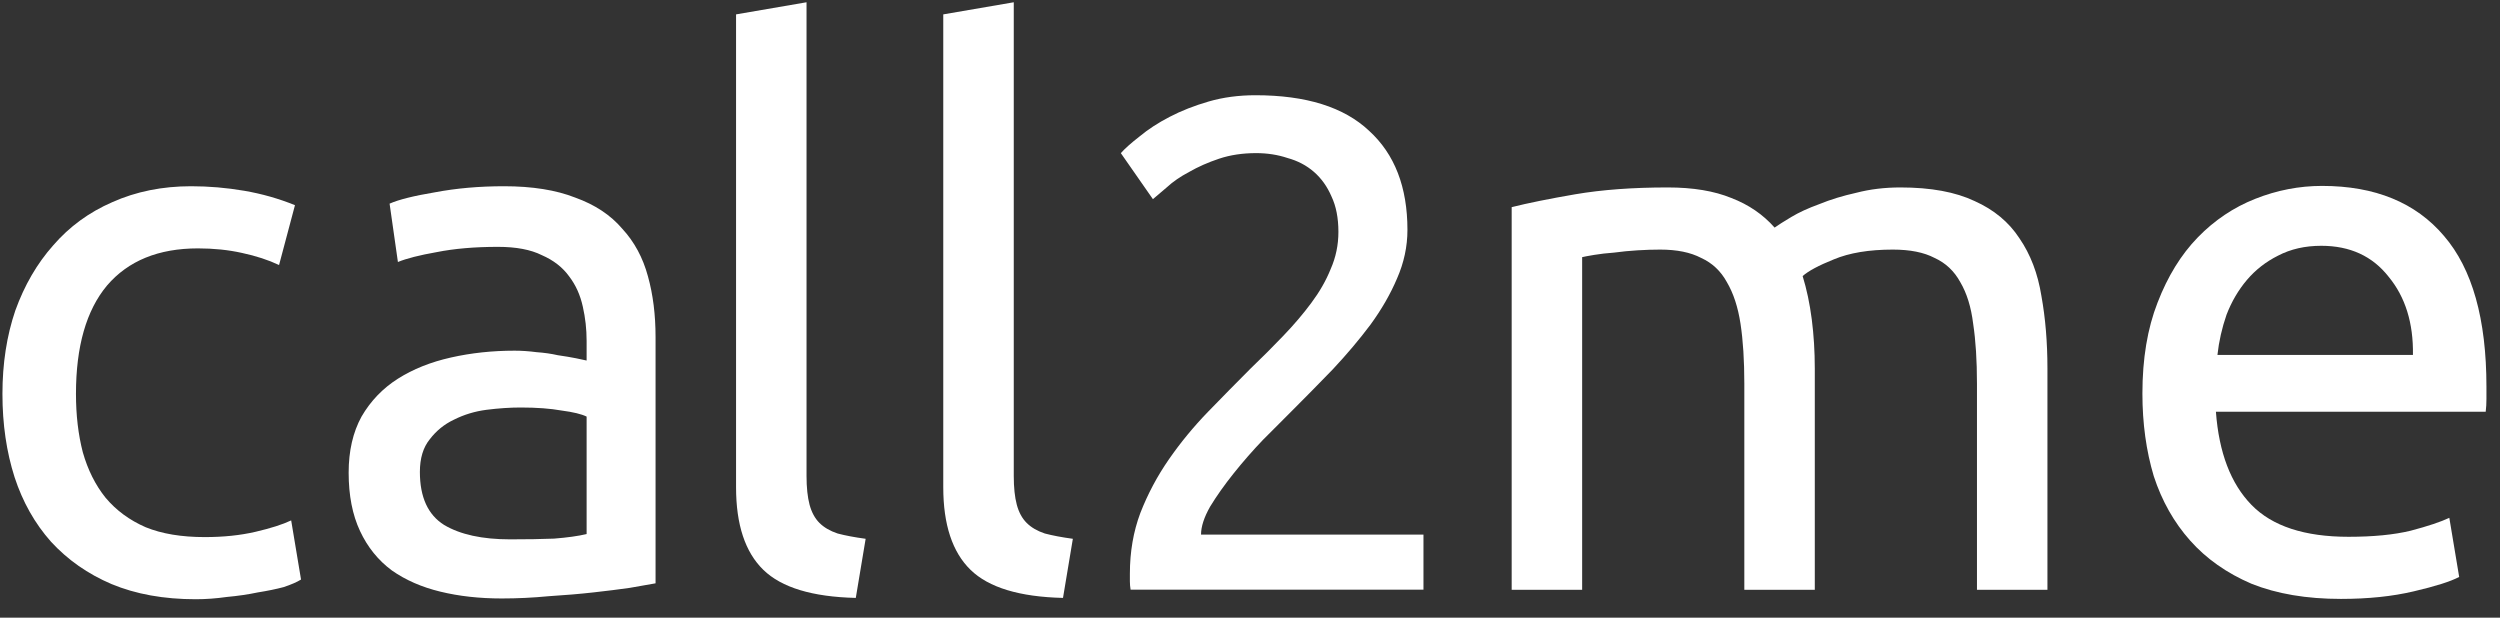 <?xml version="1.0" encoding="UTF-8"?>
<svg width="85px" height="21px" viewBox="0 0 85 21" version="1.1" xmlns="http://www.w3.org/2000/svg" xmlns:xlink="http://www.w3.org/1999/xlink">
    <rect x="0" y="0" width="85" height="21" fill="#333333" stroke="none"/>
    <!-- Generator: Sketch 40.1 (33804) - http://www.bohemiancoding.com/sketch -->
    <title>logo</title>
    <desc>Created with Sketch.</desc>
    <defs></defs>
    <g id="Page-1" stroke="none" stroke-width="1" fill="none" fill-rule="evenodd">
        <g id="logo" fill="#FFFFFF">
            <g id="Page-1">
                <g id="Desktop">
                    <g id="Top-Bar">
                        <g id="logo">
                            <path d="M47.853,7.814 C47.853,8.383 47.734,8.936 47.497,9.474 C47.276,9.995 46.976,10.517 46.596,11.039 C46.217,11.544 45.79,12.05 45.316,12.556 C44.842,13.046 44.368,13.528 43.893,14.002 C43.625,14.271 43.308,14.587 42.945,14.951 C42.597,15.314 42.265,15.694 41.949,16.089 C41.633,16.484 41.364,16.864 41.143,17.227 C40.937,17.591 40.835,17.907 40.835,18.176 L48.398,18.176 L48.398,20.049 L38.44,20.049 C38.424,19.954 38.416,19.859 38.416,19.764 L38.416,19.503 C38.416,18.76 38.535,18.073 38.772,17.441 C39.025,16.792 39.349,16.184 39.744,15.615 C40.139,15.046 40.582,14.508 41.072,14.002 C41.562,13.497 42.044,13.007 42.518,12.532 C42.913,12.153 43.285,11.782 43.632,11.418 C43.996,11.039 44.312,10.667 44.581,10.304 C44.865,9.924 45.087,9.537 45.245,9.142 C45.419,8.747 45.506,8.328 45.506,7.885 C45.506,7.411 45.427,7.008 45.269,6.676 C45.126,6.344 44.929,6.067 44.676,5.846 C44.423,5.625 44.122,5.467 43.775,5.372 C43.443,5.261 43.087,5.206 42.708,5.206 C42.249,5.206 41.83,5.269 41.451,5.395 C41.072,5.522 40.732,5.672 40.431,5.846 C40.131,6.004 39.878,6.178 39.673,6.368 C39.467,6.541 39.309,6.676 39.199,6.771 L38.108,5.206 C38.25,5.048 38.463,4.858 38.748,4.637 C39.033,4.4 39.372,4.178 39.768,3.973 C40.163,3.767 40.605,3.593 41.095,3.451 C41.585,3.309 42.115,3.238 42.684,3.238 C44.407,3.238 45.695,3.641 46.549,4.447 C47.418,5.237 47.853,6.36 47.853,7.814 L47.853,7.814 L47.853,7.814 Z" id="path4298"></path>
                            <path d="M6.654,20.374 C5.571,20.374 4.618,20.202 3.794,19.859 C2.986,19.515 2.299,19.034 1.732,18.416 C1.183,17.797 0.771,17.067 0.496,16.226 C0.221,15.367 0.083,14.422 0.083,13.392 C0.083,12.361 0.229,11.416 0.521,10.557 C0.831,9.698 1.26,8.96 1.81,8.341 C2.359,7.706 3.029,7.216 3.819,6.873 C4.627,6.512 5.52,6.332 6.499,6.332 C7.1,6.332 7.701,6.383 8.303,6.486 C8.904,6.589 9.479,6.753 10.029,6.976 L9.488,9.011 C9.127,8.84 8.706,8.702 8.225,8.599 C7.762,8.496 7.263,8.445 6.731,8.445 C5.391,8.445 4.36,8.865 3.639,9.707 C2.935,10.549 2.583,11.777 2.583,13.392 C2.583,14.113 2.66,14.774 2.815,15.375 C2.986,15.977 3.244,16.492 3.588,16.921 C3.948,17.351 4.403,17.686 4.953,17.926 C5.503,18.15 6.173,18.261 6.963,18.261 C7.598,18.261 8.174,18.201 8.689,18.081 C9.204,17.961 9.608,17.832 9.9,17.694 L10.235,19.704 C10.098,19.79 9.9,19.876 9.642,19.962 C9.385,20.03 9.093,20.09 8.766,20.142 C8.44,20.211 8.088,20.262 7.71,20.297 C7.349,20.348 6.997,20.374 6.654,20.374 L6.654,20.374 L6.654,20.374 Z" id="path4288"></path>
                            <path d="M17.342,18.338 C17.909,18.338 18.407,18.33 18.837,18.313 C19.283,18.278 19.652,18.227 19.945,18.158 L19.945,14.164 C19.773,14.079 19.489,14.01 19.094,13.958 C18.716,13.89 18.253,13.855 17.703,13.855 C17.342,13.855 16.956,13.881 16.543,13.933 C16.148,13.984 15.779,14.096 15.436,14.268 C15.109,14.422 14.834,14.645 14.611,14.937 C14.388,15.212 14.276,15.582 14.276,16.045 C14.276,16.904 14.551,17.505 15.101,17.849 C15.65,18.175 16.397,18.338 17.342,18.338 L17.342,18.338 L17.342,18.338 Z M17.136,6.332 C18.098,6.332 18.905,6.461 19.558,6.718 C20.228,6.959 20.76,7.311 21.155,7.775 C21.568,8.221 21.86,8.762 22.031,9.398 C22.203,10.016 22.289,10.703 22.289,11.459 L22.289,19.833 C22.083,19.867 21.791,19.919 21.413,19.987 C21.052,20.039 20.64,20.09 20.176,20.142 C19.713,20.194 19.206,20.236 18.656,20.271 C18.124,20.322 17.591,20.348 17.059,20.348 C16.303,20.348 15.607,20.271 14.972,20.116 C14.336,19.962 13.787,19.721 13.323,19.395 C12.859,19.051 12.498,18.605 12.241,18.055 C11.983,17.505 11.854,16.844 11.854,16.071 C11.854,15.332 12,14.697 12.292,14.164 C12.601,13.632 13.014,13.203 13.529,12.876 C14.044,12.55 14.645,12.309 15.333,12.155 C16.02,12 16.741,11.923 17.497,11.923 C17.737,11.923 17.986,11.94 18.244,11.974 C18.502,11.992 18.742,12.026 18.965,12.077 C19.206,12.112 19.412,12.146 19.584,12.181 C19.756,12.215 19.876,12.241 19.945,12.258 L19.945,11.588 C19.945,11.193 19.902,10.806 19.816,10.428 C19.73,10.033 19.575,9.69 19.352,9.398 C19.129,9.089 18.819,8.848 18.424,8.676 C18.046,8.487 17.548,8.393 16.93,8.393 C16.14,8.393 15.444,8.453 14.843,8.573 C14.259,8.676 13.821,8.788 13.529,8.908 L13.246,6.924 C13.555,6.787 14.07,6.658 14.791,6.538 C15.513,6.401 16.294,6.332 17.136,6.332 L17.136,6.332 L17.136,6.332 Z" id="path4290"></path>
                            <path d="M51.397,7.043 C51.946,6.905 52.668,6.759 53.561,6.605 C54.471,6.45 55.519,6.373 56.704,6.373 C57.563,6.373 58.285,6.493 58.869,6.733 C59.453,6.957 59.942,7.292 60.337,7.738 C60.457,7.652 60.646,7.532 60.904,7.378 C61.162,7.223 61.479,7.077 61.857,6.94 C62.235,6.785 62.656,6.656 63.12,6.553 C63.584,6.433 64.082,6.373 64.614,6.373 C65.645,6.373 66.486,6.527 67.139,6.837 C67.792,7.129 68.299,7.549 68.659,8.099 C69.037,8.649 69.286,9.301 69.407,10.057 C69.544,10.813 69.613,11.637 69.613,12.531 L69.613,20.054 L67.217,20.054 L67.217,13.046 C67.217,12.256 67.174,11.577 67.088,11.011 C67.019,10.444 66.873,9.971 66.65,9.593 C66.444,9.216 66.152,8.941 65.774,8.769 C65.413,8.58 64.941,8.486 64.357,8.486 C63.549,8.486 62.879,8.597 62.347,8.82 C61.832,9.027 61.479,9.216 61.29,9.387 C61.428,9.834 61.531,10.323 61.6,10.856 C61.668,11.388 61.703,11.947 61.703,12.531 L61.703,20.054 L59.307,20.054 L59.307,13.046 C59.307,12.256 59.264,11.577 59.178,11.011 C59.092,10.444 58.937,9.971 58.714,9.593 C58.508,9.216 58.216,8.941 57.838,8.769 C57.477,8.58 57.013,8.486 56.447,8.486 C56.206,8.486 55.948,8.494 55.674,8.511 C55.399,8.528 55.133,8.554 54.875,8.589 C54.634,8.606 54.411,8.632 54.205,8.666 C53.999,8.7 53.861,8.726 53.793,8.743 L53.793,20.054 L51.397,20.054 L51.397,7.043 L51.397,7.043 L51.397,7.043 Z" id="path4301"></path>
                            <path d="M72.842,13.381 C72.842,12.196 73.014,11.165 73.357,10.289 C73.701,9.396 74.156,8.657 74.723,8.073 C75.29,7.489 75.942,7.051 76.681,6.759 C77.419,6.467 78.175,6.321 78.948,6.321 C80.752,6.321 82.135,6.888 83.096,8.022 C84.058,9.138 84.539,10.847 84.539,13.149 L84.539,13.561 C84.539,13.716 84.531,13.862 84.514,13.999 L75.341,13.999 C75.444,15.391 75.848,16.447 76.552,17.168 C77.256,17.89 78.356,18.251 79.85,18.251 C80.692,18.251 81.396,18.182 81.963,18.044 C82.547,17.89 82.985,17.744 83.277,17.606 L83.612,19.616 C83.32,19.771 82.804,19.934 82.066,20.106 C81.344,20.277 80.52,20.363 79.592,20.363 C78.424,20.363 77.411,20.192 76.552,19.848 C75.71,19.487 75.015,18.998 74.465,18.379 C73.915,17.761 73.503,17.031 73.228,16.189 C72.971,15.331 72.842,14.394 72.842,13.381 L72.842,13.381 L72.842,13.381 Z M82.04,12.067 C82.057,10.985 81.782,10.1 81.216,9.413 C80.666,8.709 79.902,8.357 78.922,8.357 C78.373,8.357 77.883,8.468 77.454,8.692 C77.042,8.898 76.689,9.173 76.397,9.516 C76.105,9.86 75.874,10.255 75.702,10.701 C75.547,11.148 75.444,11.603 75.393,12.067 L82.04,12.067 L82.04,12.067 L82.04,12.067 Z" id="path4303"></path>
                            <path d="M29.097,20.329 C27.62,20.294 26.572,19.977 25.954,19.375 C25.335,18.774 25.026,17.838 25.026,16.567 L25.026,0.489 L27.422,0.077 L27.422,16.181 C27.422,16.576 27.457,16.902 27.525,17.16 C27.594,17.417 27.706,17.623 27.86,17.778 C28.015,17.933 28.221,18.053 28.479,18.139 C28.736,18.207 29.054,18.268 29.432,18.319 L29.097,20.329 L29.097,20.329 L29.097,20.329 Z" id="path4293"></path>
                            <path d="M36.142,20.329 C34.665,20.294 33.617,19.977 32.999,19.375 C32.381,18.774 32.071,17.838 32.071,16.567 L32.071,0.489 L34.468,0.077 L34.468,16.181 C34.468,16.576 34.502,16.902 34.571,17.16 C34.639,17.417 34.751,17.623 34.906,17.778 C35.06,17.933 35.266,18.053 35.524,18.139 C35.782,18.207 36.099,18.268 36.477,18.319 L36.142,20.329 L36.142,20.329 L36.142,20.329 Z" id="path4295"></path>
                        </g>
                    </g>
                </g>
            </g>
        </g>
    </g>
</svg>